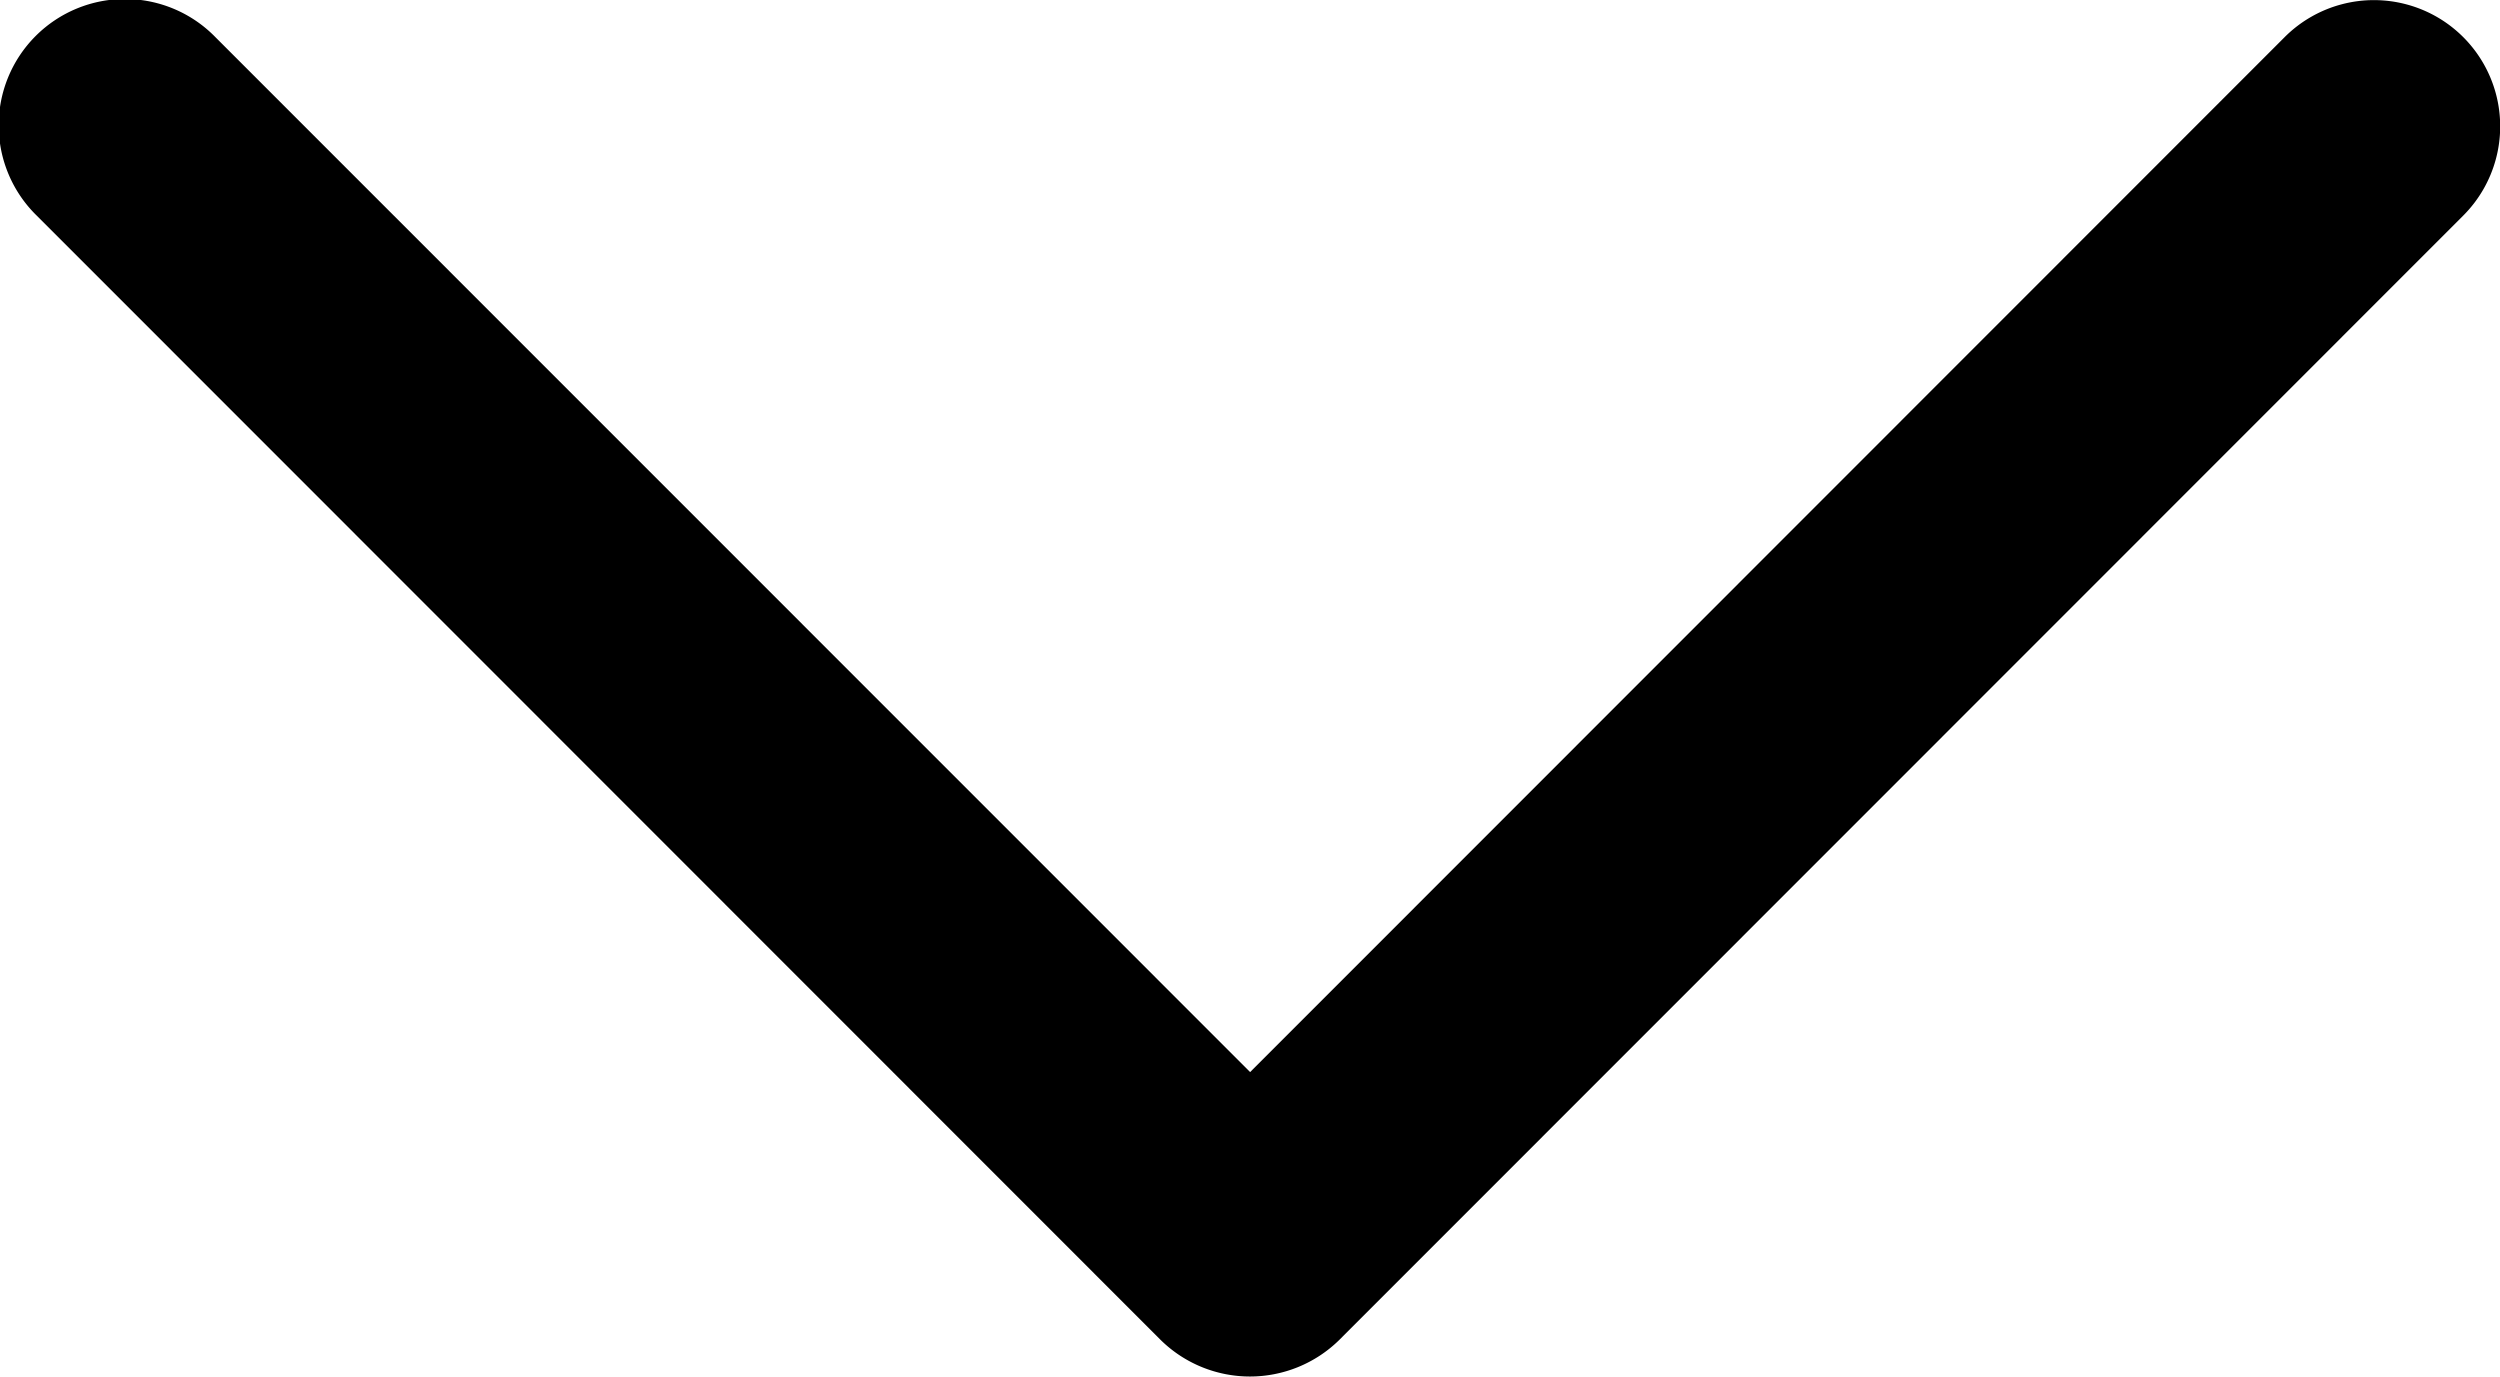 <svg xmlns="http://www.w3.org/2000/svg" xmlns:xlink="http://www.w3.org/1999/xlink" width="240.82" height="132.6" viewBox="0 0 240.82 132.6">
  <defs>
    <clipPath id="clip-dropdown-arrow">
      <rect width="240.82" height="132.6"/>
    </clipPath>
  </defs>
  <g id="dropdown-arrow" clip-path="url(#clip-dropdown-arrow)">
    <g id="next" transform="translate(240.822 -54.113) rotate(90)">
      <path id="Chevron_Right_1_" d="M183.189,111.816,74.892,3.555A12.16,12.16,0,0,0,57.677,20.734L157.384,120.4,57.689,220.076A12.164,12.164,0,1,0,74.9,237.267L183.2,129.006A12.267,12.267,0,0,0,183.189,111.816Z"/>
    </g>
  </g>
</svg>
